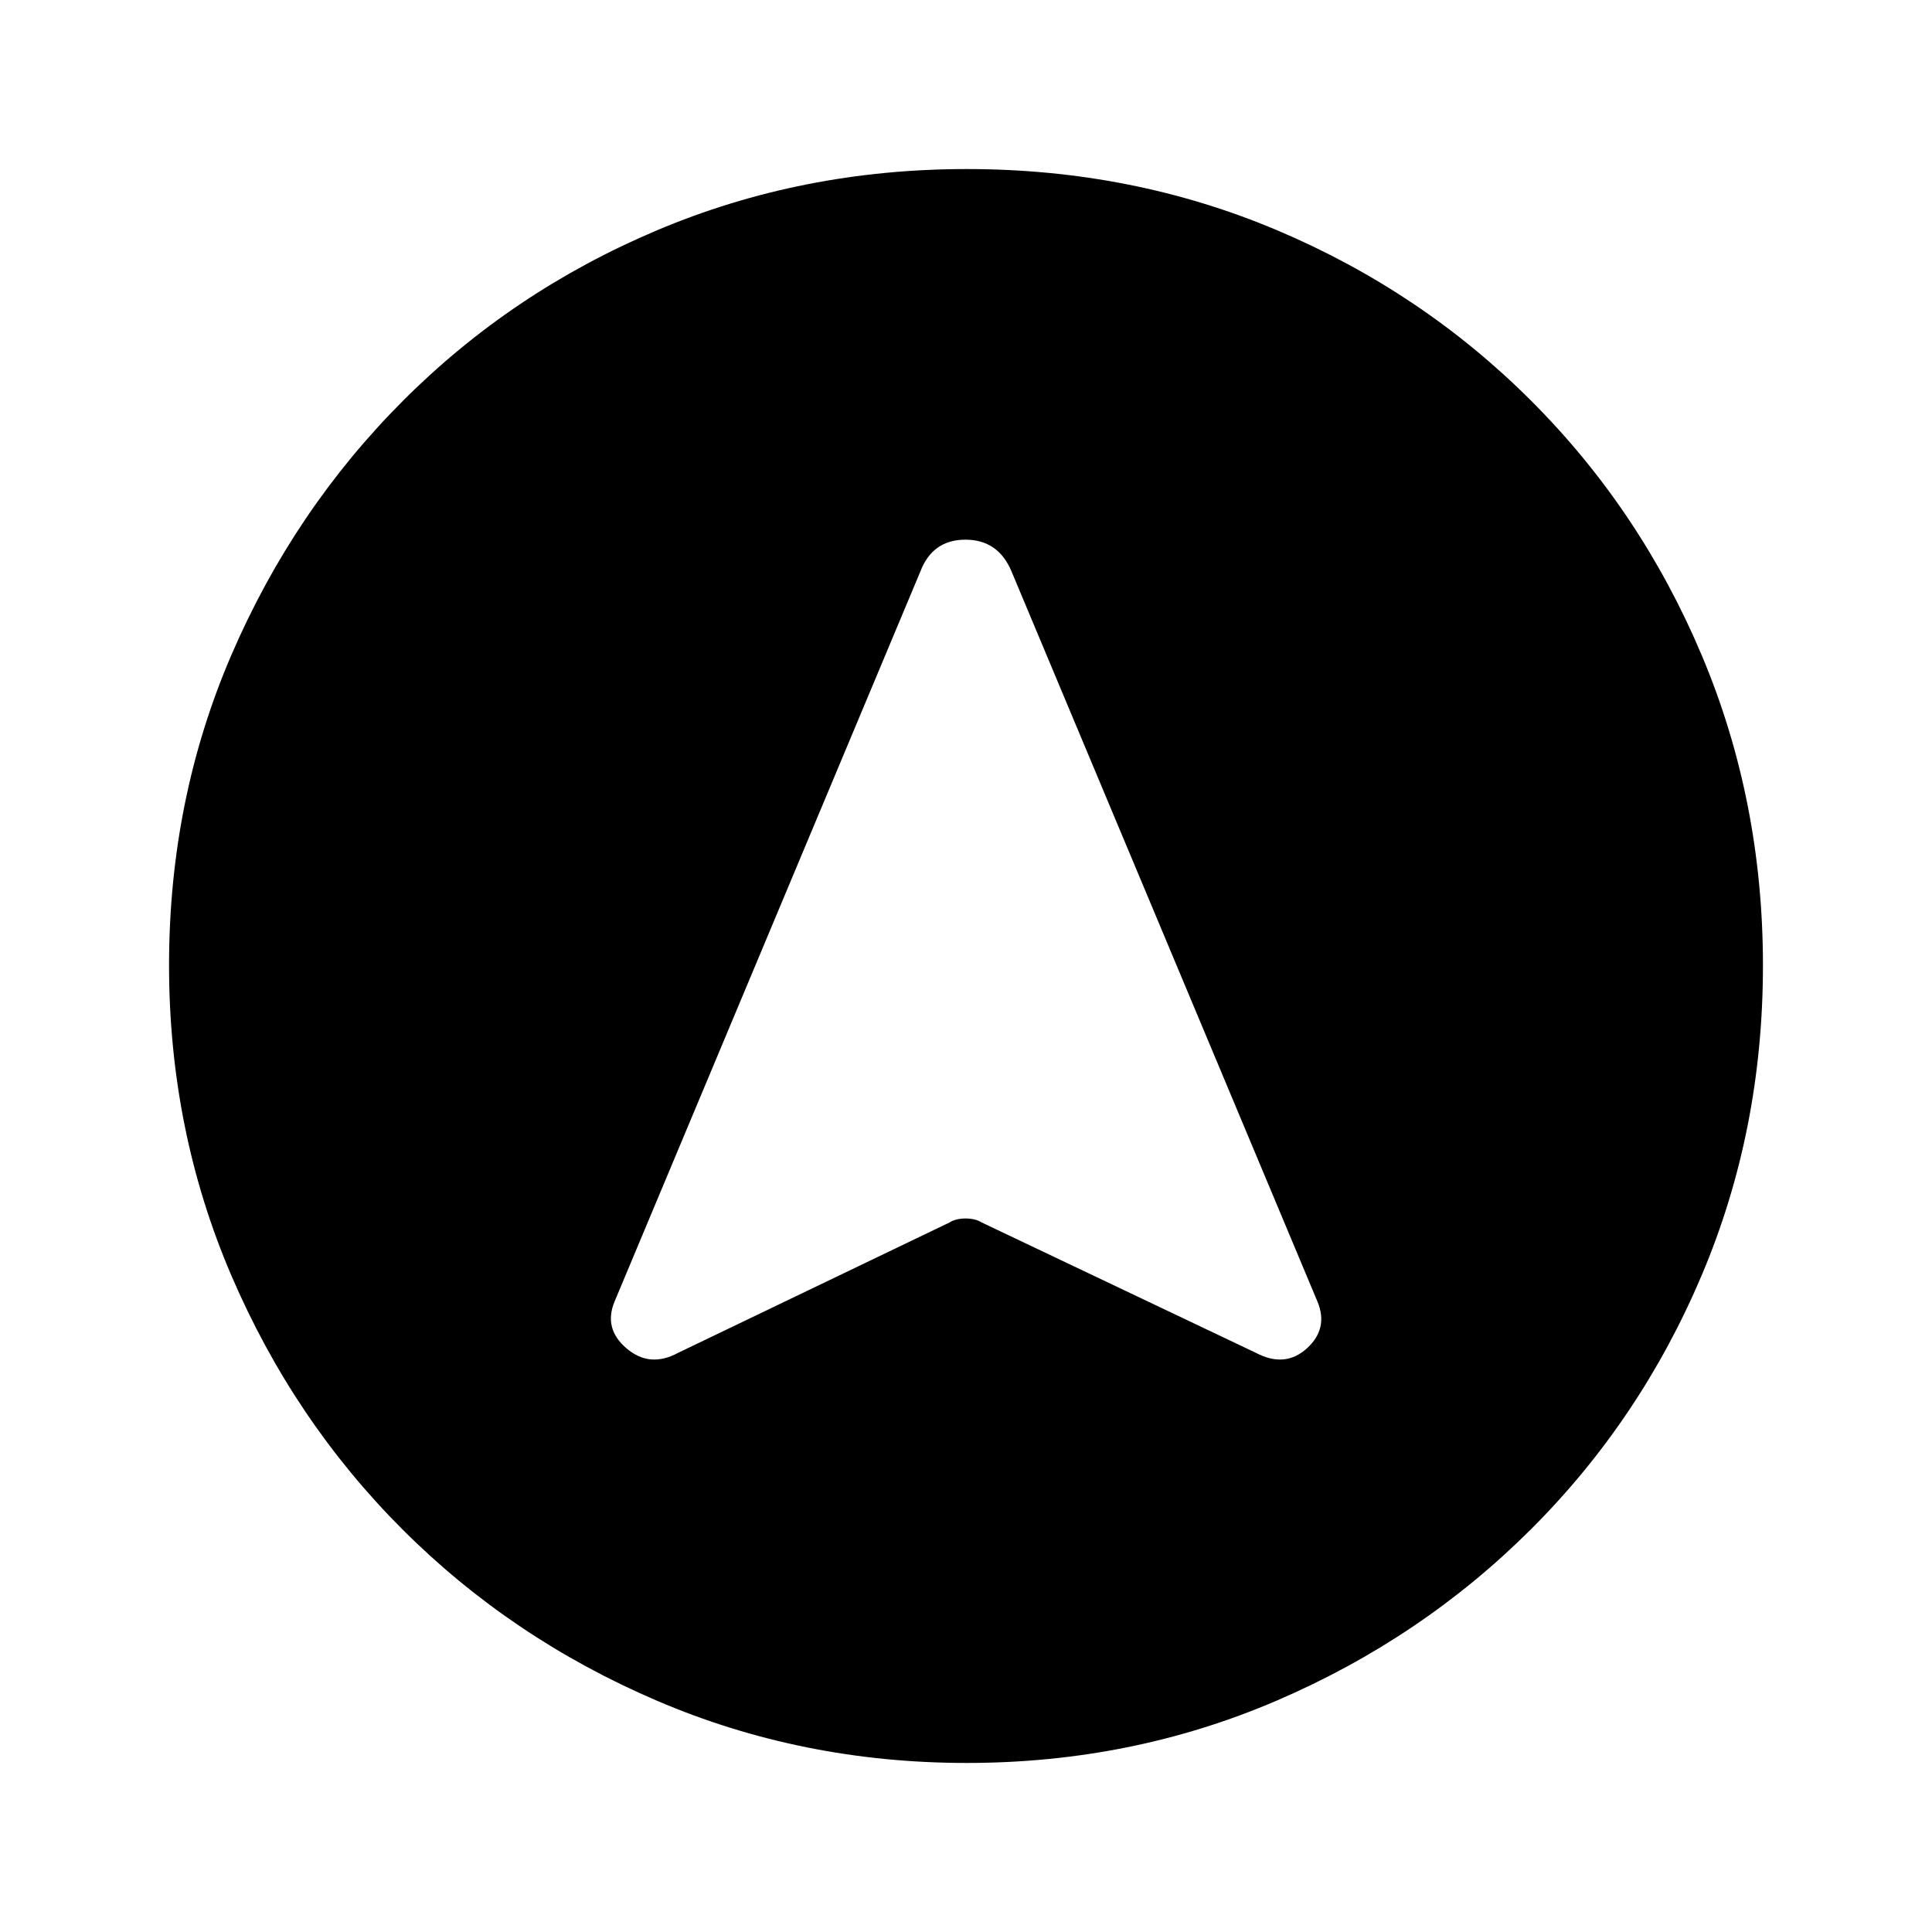 <svg xmlns="http://www.w3.org/2000/svg" height="20" viewBox="0 -960 960 960" width="20"><path d="M480.34-84q-81.75 0-153.96-30.94-72.21-30.94-126.34-85.05-54.13-54.11-85.09-126.25Q84-398.37 84-480.39q0-82.28 31-154.21t85.21-126.23q54.21-54.3 126.25-84.74Q398.49-876 480.39-876q82.27 0 154.19 30.42 71.93 30.42 126.24 84.71 54.31 54.29 84.75 126.44Q876-562.29 876-480.26q0 82.03-30.42 153.9t-84.7 126.1q-54.28 54.23-126.4 85.25Q562.35-84 480.34-84ZM336.92-287.77l134.85-64.77q3.18-2 8.04-2 4.86 0 8.04 2l136.23 64.77q14.46 7.61 25.3-2.23 10.85-9.85 5.23-23.31L502.63-676.04q-6.63-15.8-22.94-15.8-16.32 0-22.38 15.84L305.39-313.31q-5.62 13.46 5.92 23.31 11.54 9.84 25.61 2.23Z"/></svg>